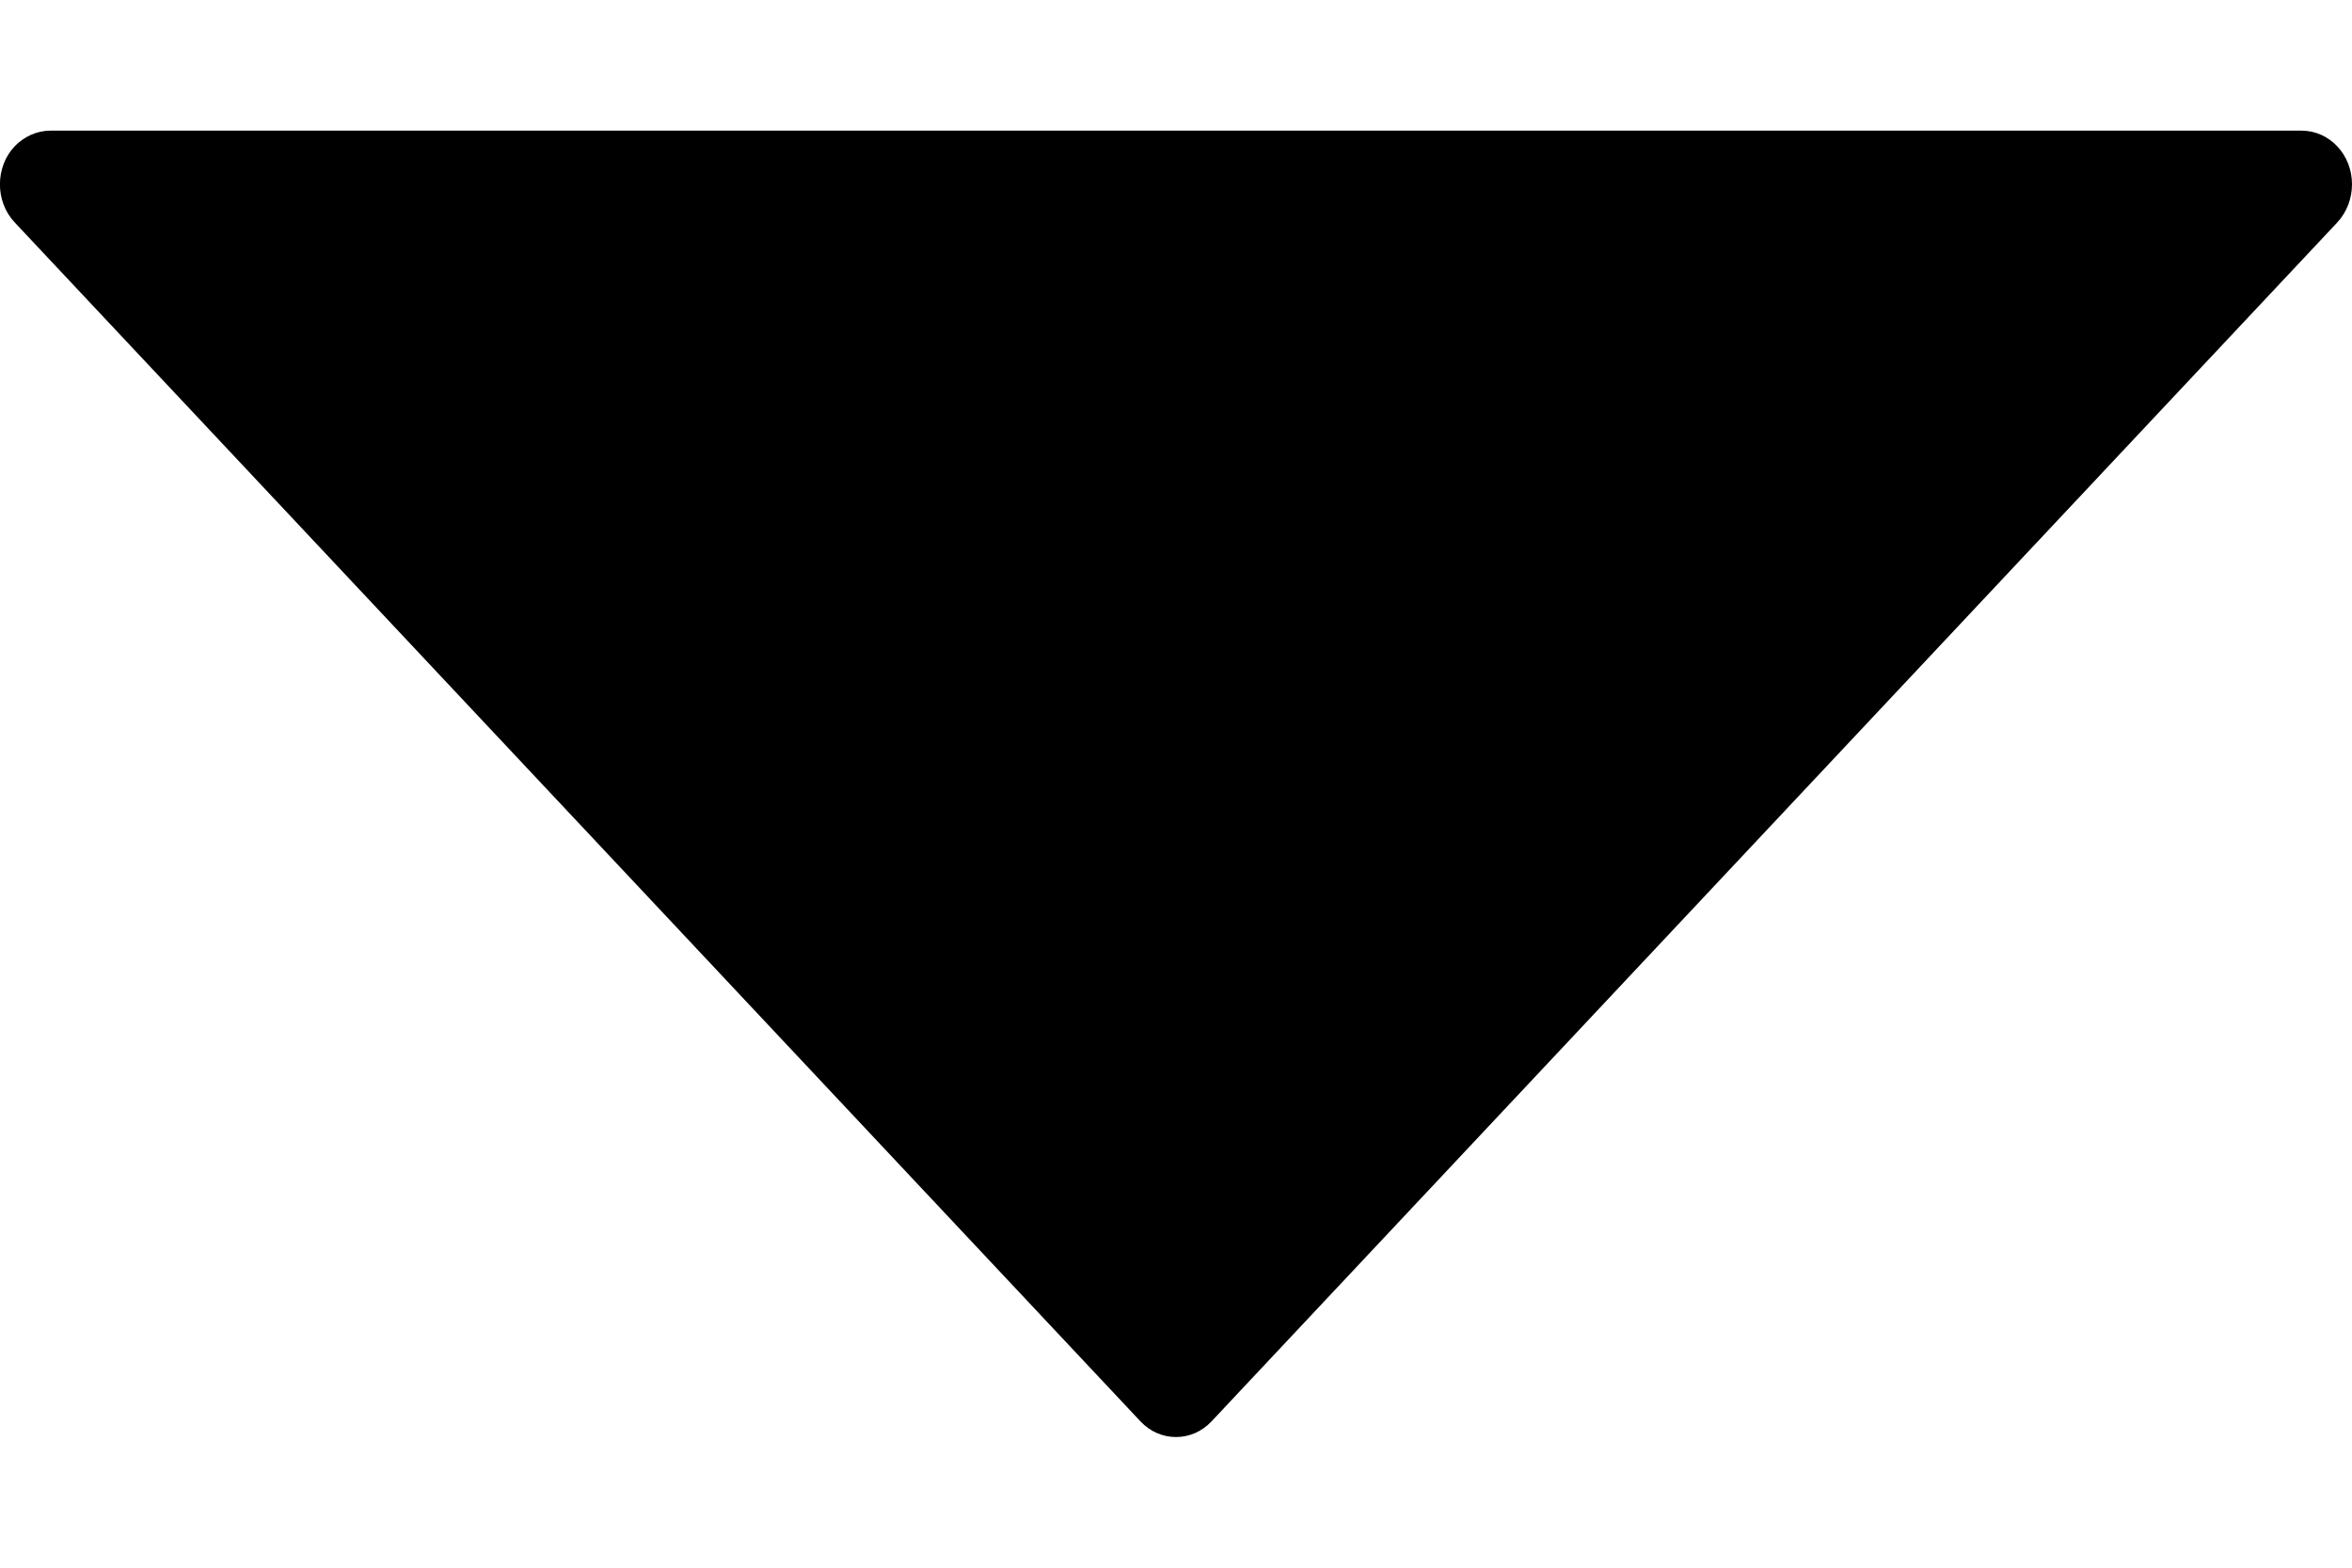 <svg width="9" height="6" viewBox="0 0 9 6" fill="none" xmlns="http://www.w3.org/2000/svg">
    <path fill-rule="evenodd" clip-rule="evenodd"
        d="M8.944 0.851L4.636 5.44C4.561 5.52 4.439 5.52 4.364 5.44L0.056 0.851C-0.019 0.771 -0.019 0.64 0.056 0.56C0.093 0.522 0.142 0.5 0.193 0.5H8.807C8.914 0.5 9 0.592 9 0.705C9 0.76 8.98 0.812 8.944 0.851Z"
        fill="black" />
</svg>